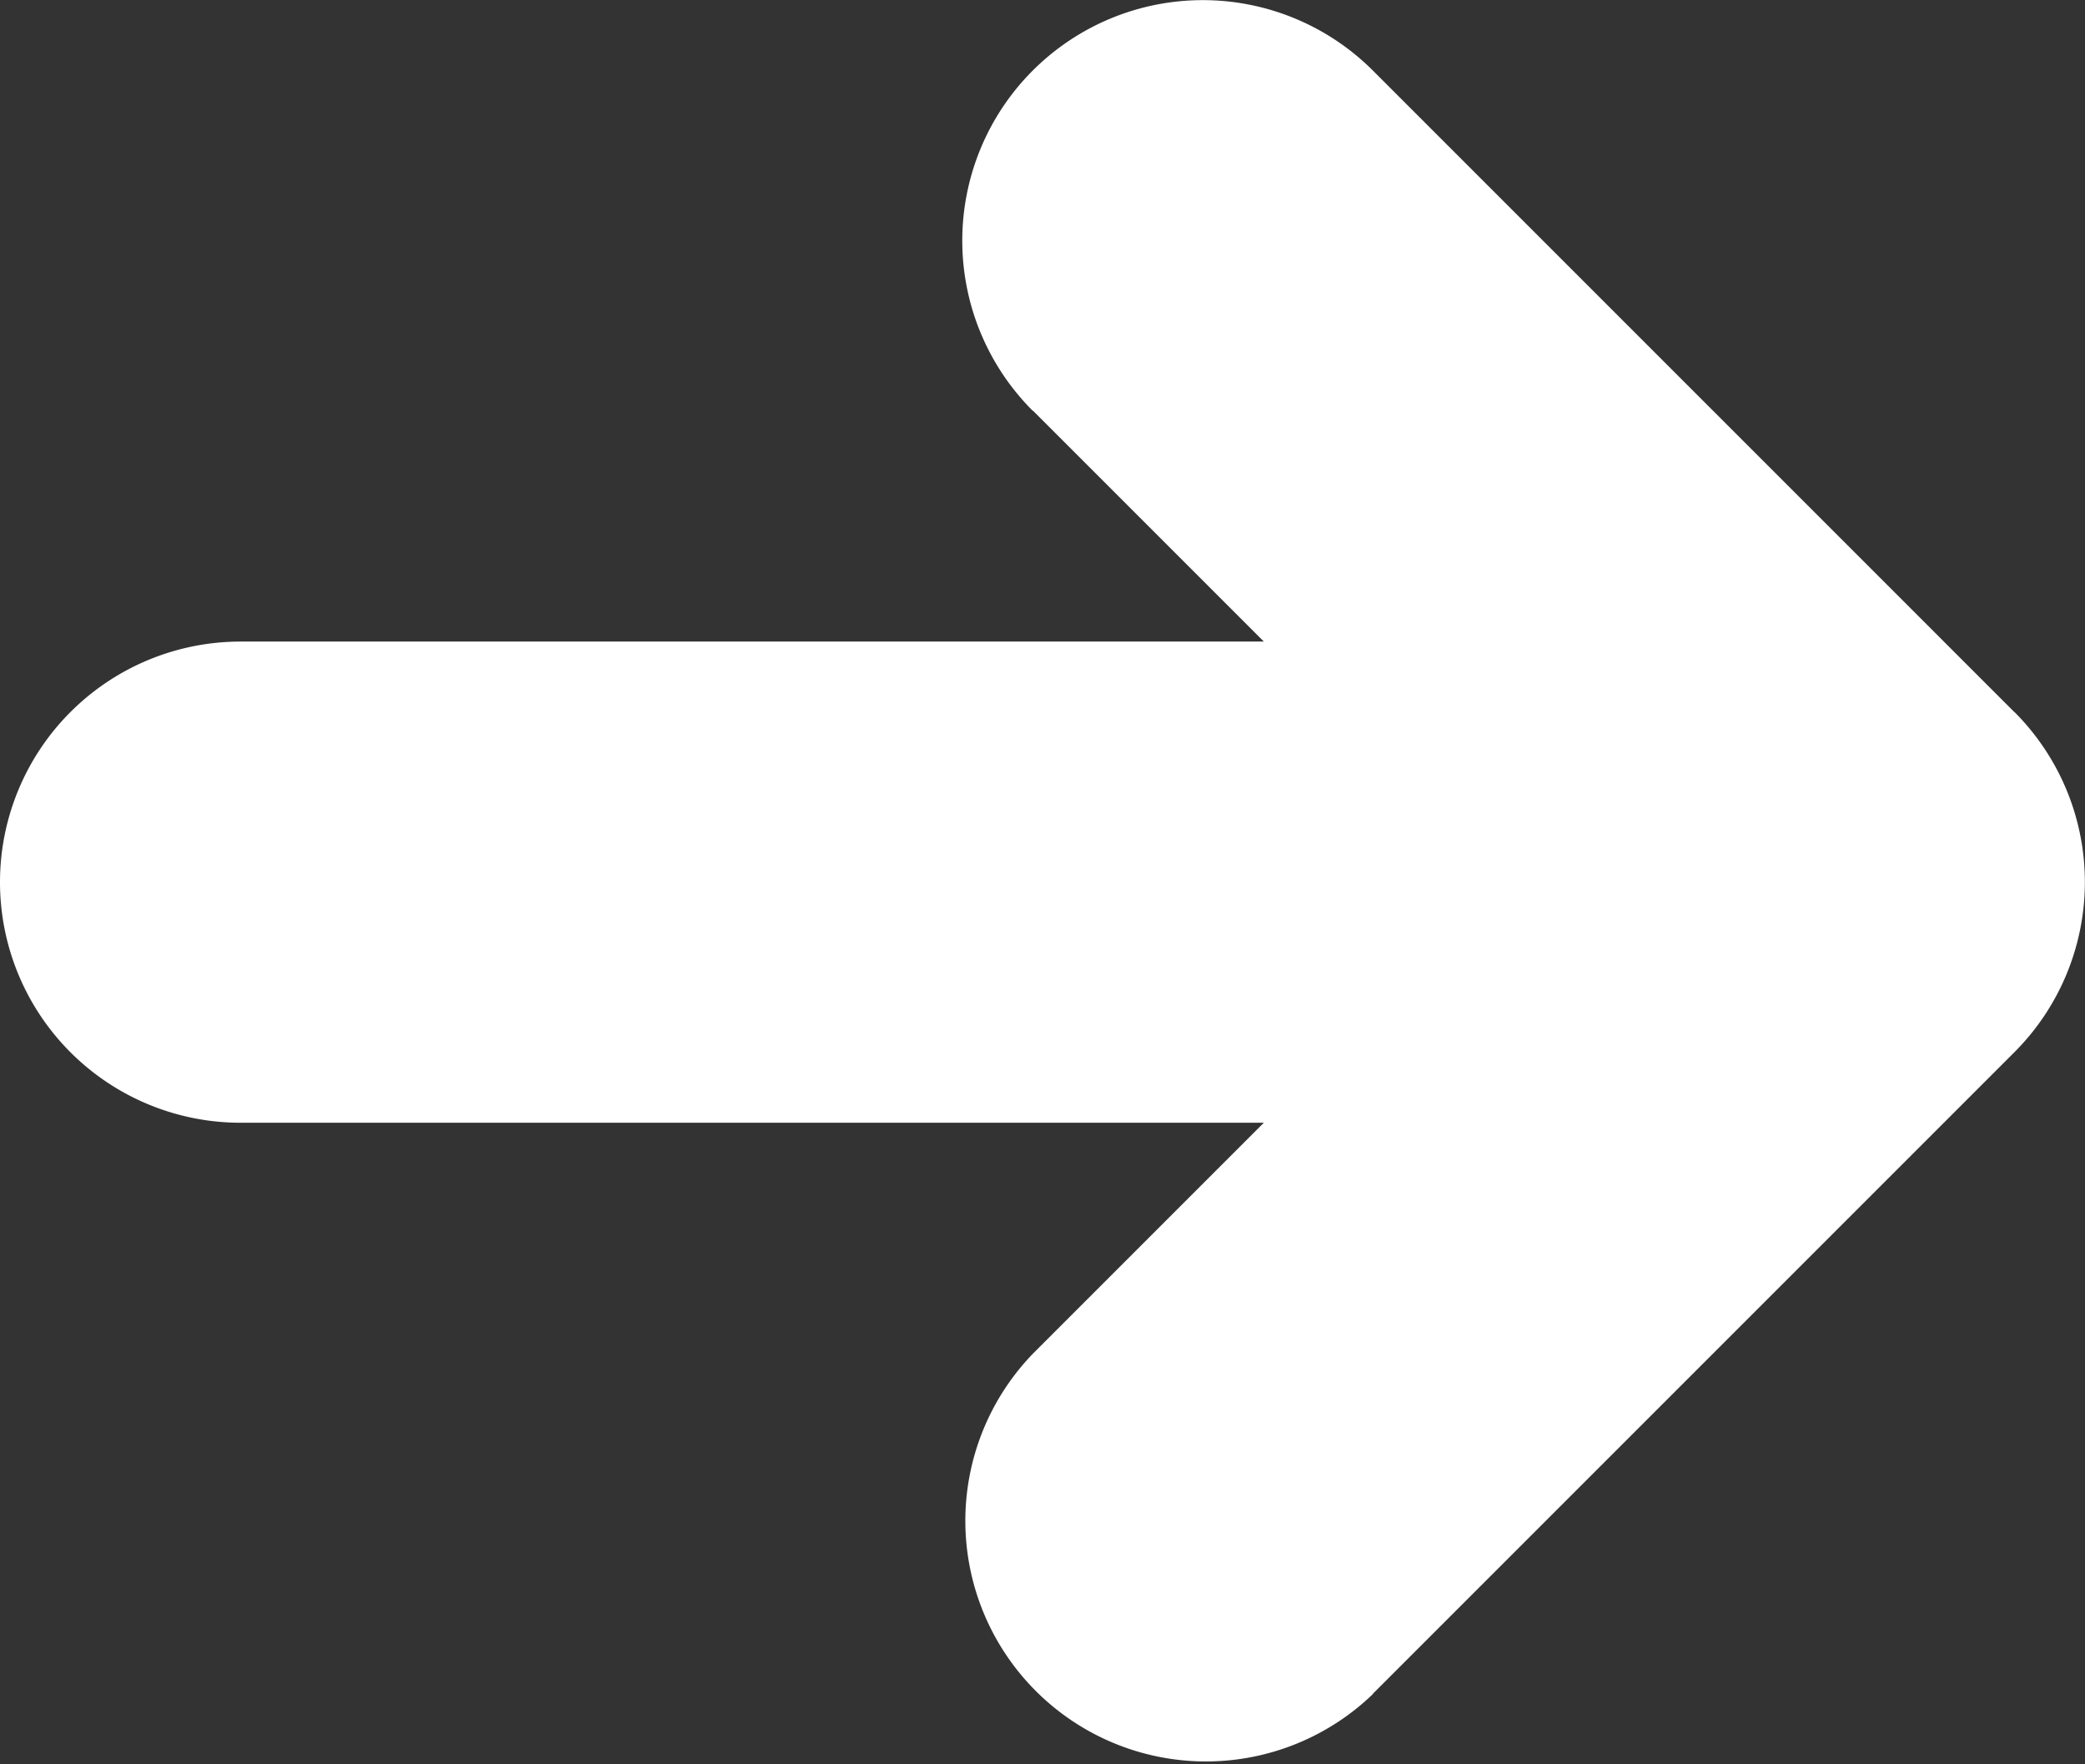 <svg xmlns="http://www.w3.org/2000/svg" width="13" height="11" fill="none"  xmlns:v="https://vecta.io/nano"><rect width="100%" height="100%" fill="#333333" stroke="none"/><path d="M1.5 4a1.5 1.5 0 1 0 0 3V4zm10 1.5l1.06 1.06a1.5 1.5 0 0 0 0-2.121L11.5 5.5zM8.56.44a1.5 1.5 0 0 0-2.121 0 1.5 1.5 0 0 0 0 2.121L8.56.44zm-2.12 8a1.5 1.5 0 0 0 2.121 2.121L6.44 8.44zM1.5 7h10V4h-10v3zm11.06-2.56l-4-4-2.12 2.12 4 4 2.12-2.12zm-2.12 0l-4 4 2.12 2.12 4-4-2.12-2.12z" fill="#fff"/></svg>